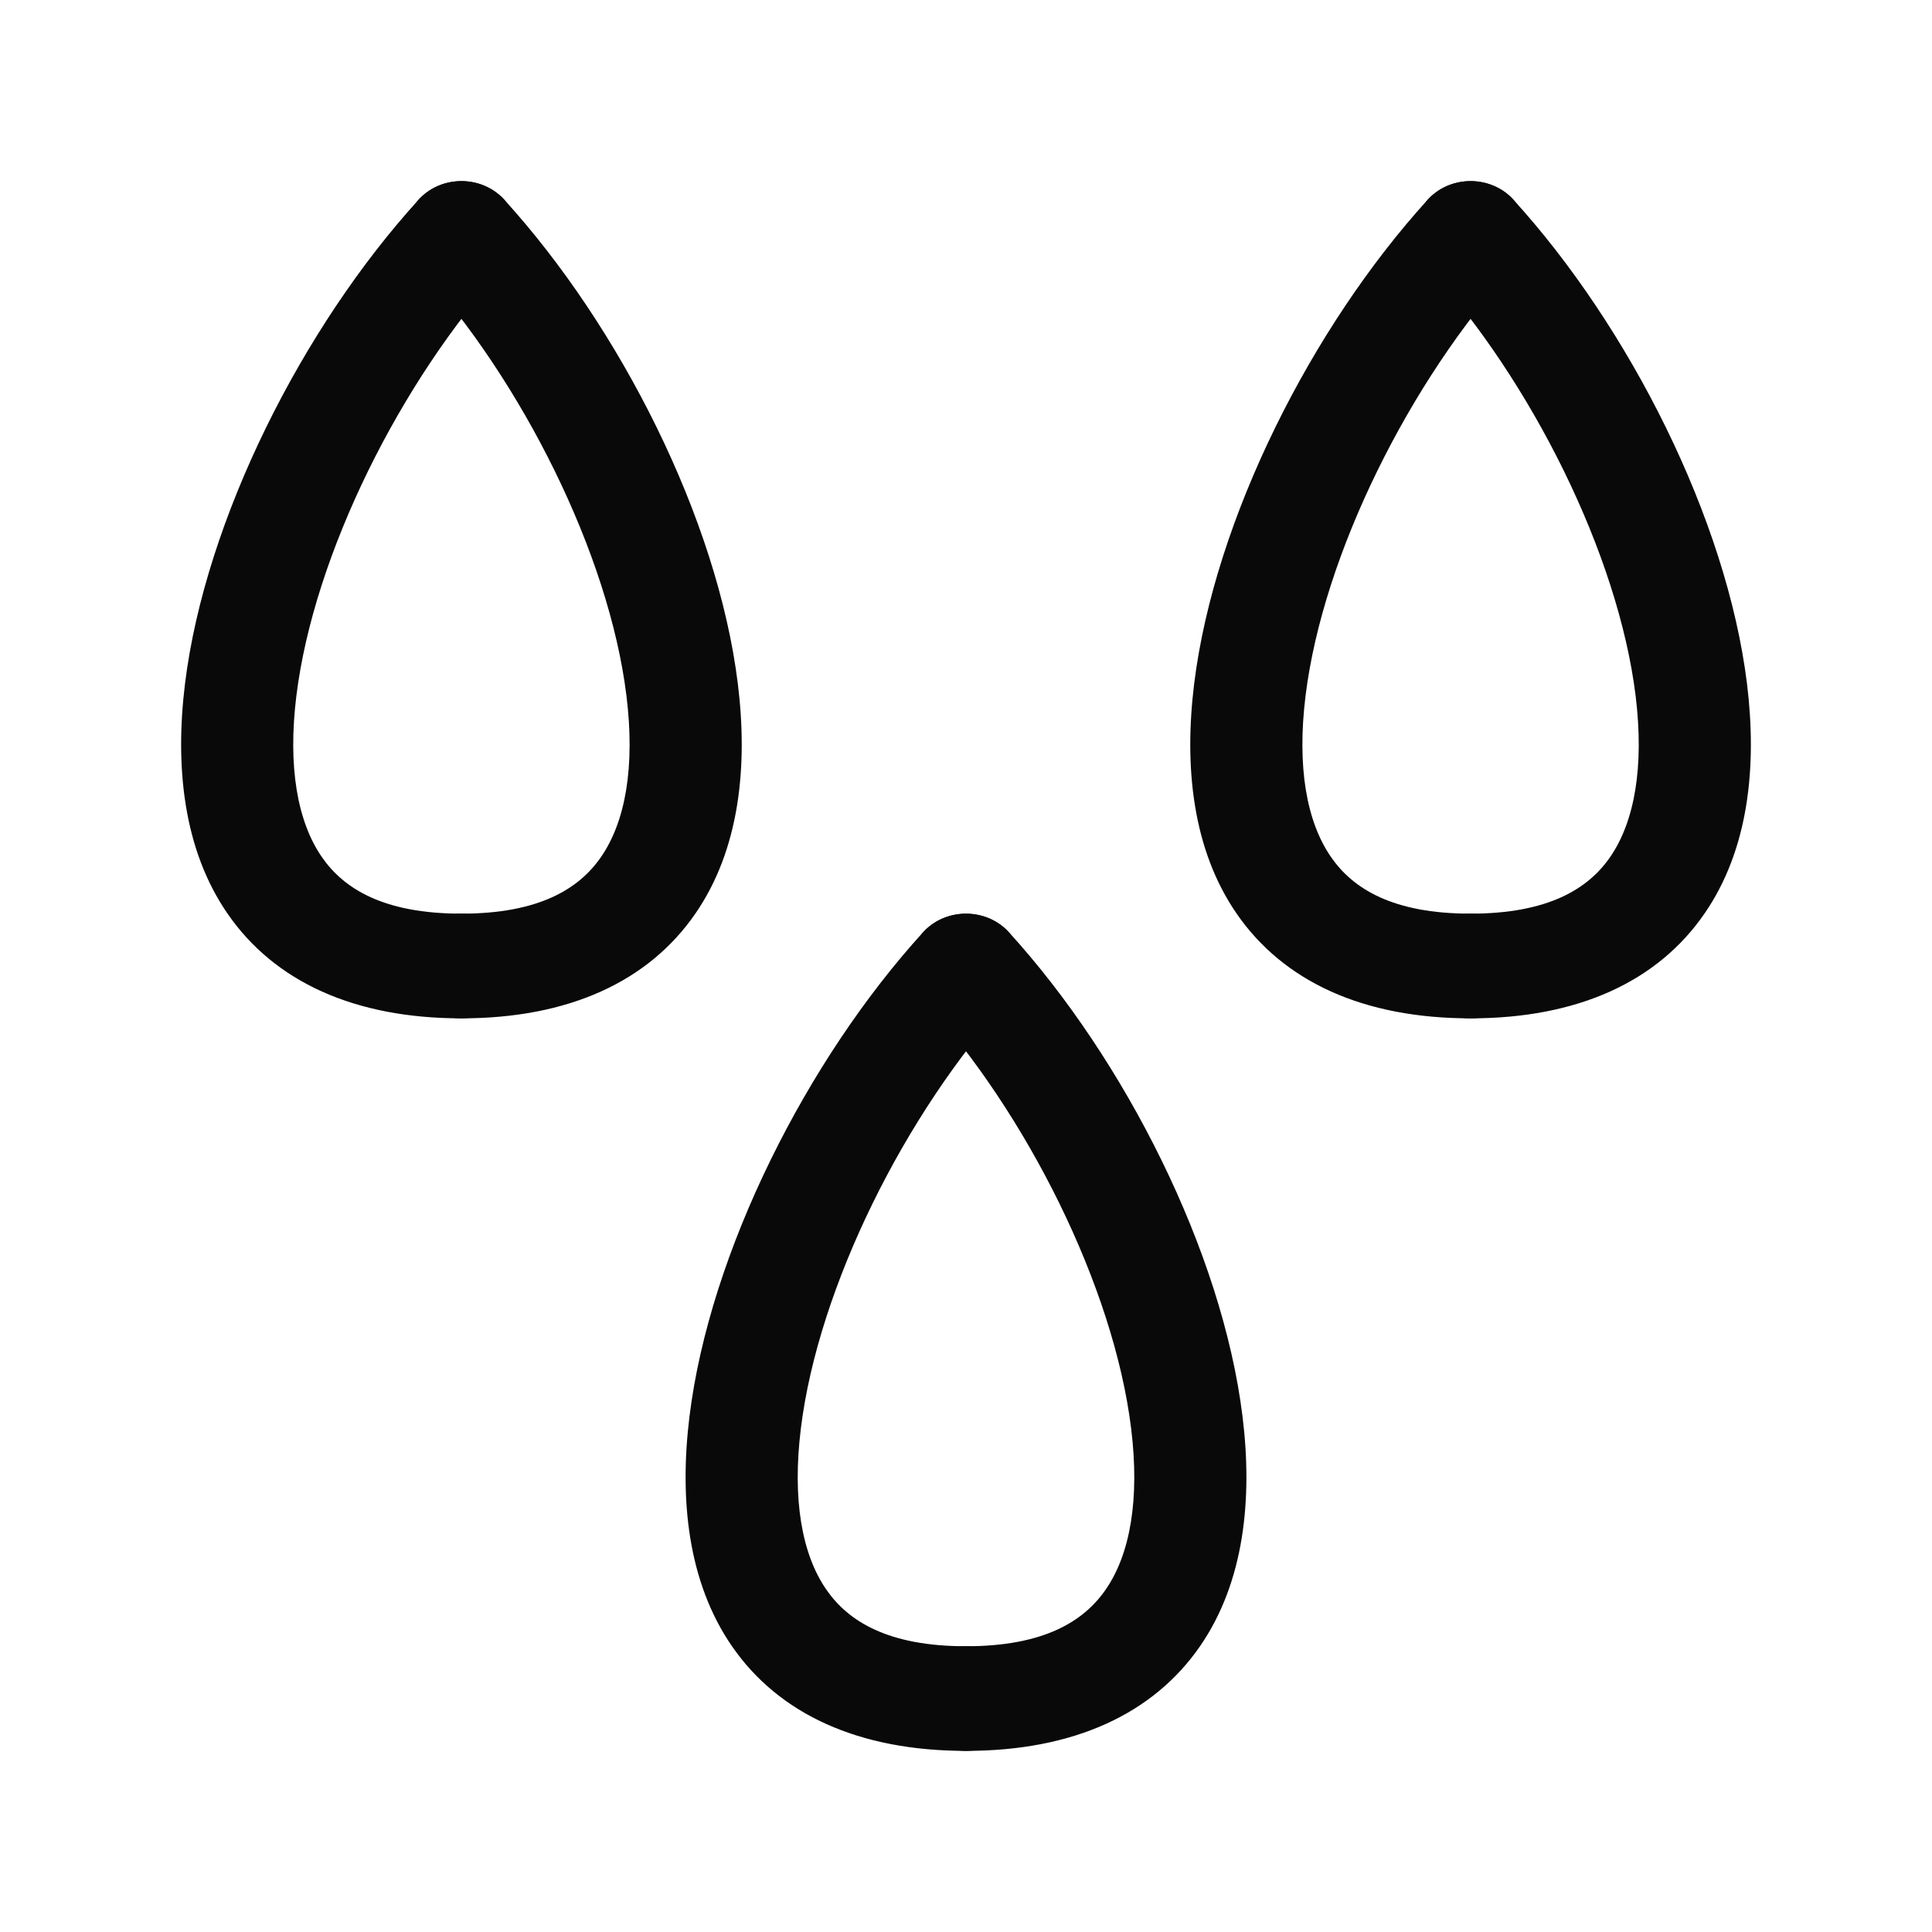 <svg width="32" height="32" viewBox="0 0 32 32" fill="none" xmlns="http://www.w3.org/2000/svg">
<path fill-rule="evenodd" clip-rule="evenodd" d="M16.6 15.34C16.991 15.65 17.038 16.198 16.706 16.562C14.995 18.438 13.553 21.315 13.265 23.658C13.12 24.833 13.281 25.742 13.686 26.328C14.05 26.856 14.712 27.267 15.998 27.267C16.511 27.267 16.927 27.655 16.927 28.134C16.927 28.612 16.511 29 15.998 29C14.223 29 12.901 28.392 12.124 27.267C11.388 26.2 11.252 24.821 11.42 23.46C11.756 20.731 13.375 17.541 15.291 15.439C15.623 15.074 16.209 15.03 16.6 15.34Z" fill="#09090A"/>
<path fill-rule="evenodd" clip-rule="evenodd" d="M15.4 15.34C15.009 15.65 14.962 16.198 15.294 16.562C17.005 18.438 18.447 21.315 18.735 23.658C18.88 24.833 18.719 25.742 18.314 26.328C17.95 26.856 17.288 27.267 16.002 27.267C15.489 27.267 15.073 27.655 15.073 28.134C15.073 28.612 15.489 29 16.002 29C17.777 29 19.099 28.392 19.876 27.267C20.612 26.2 20.748 24.821 20.58 23.46C20.244 20.731 18.625 17.541 16.709 15.439C16.377 15.074 15.791 15.03 15.4 15.34Z" fill="#09090A"/>
<path fill-rule="evenodd" clip-rule="evenodd" d="M8.244 3.207C8.635 3.517 8.682 4.064 8.35 4.428C6.64 6.305 5.198 9.181 4.909 11.524C4.764 12.699 4.926 13.608 5.33 14.194C5.694 14.722 6.356 15.133 7.643 15.133C8.156 15.133 8.571 15.521 8.571 16C8.571 16.479 8.156 16.867 7.643 16.867C5.868 16.867 4.545 16.259 3.769 15.133C3.033 14.066 2.897 12.687 3.064 11.326C3.4 8.597 5.02 5.407 6.936 3.305C7.268 2.941 7.854 2.896 8.244 3.207Z" fill="#09090A"/>
<path fill-rule="evenodd" clip-rule="evenodd" d="M7.041 3.207C6.65 3.517 6.603 4.064 6.935 4.428C8.645 6.305 10.088 9.181 10.376 11.524C10.521 12.699 10.36 13.608 9.955 14.194C9.591 14.722 8.929 15.133 7.642 15.133C7.13 15.133 6.714 15.521 6.714 16C6.714 16.479 7.13 16.867 7.642 16.867C9.418 16.867 10.74 16.259 11.517 15.133C12.253 14.066 12.389 12.687 12.221 11.326C11.885 8.597 10.265 5.407 8.35 3.305C8.017 2.941 7.431 2.896 7.041 3.207Z" fill="#09090A"/>
<path fill-rule="evenodd" clip-rule="evenodd" d="M24.959 3.207C25.35 3.517 25.397 4.064 25.065 4.428C23.355 6.305 21.913 9.181 21.624 11.524C21.479 12.699 21.64 13.608 22.045 14.194C22.409 14.722 23.071 15.133 24.358 15.133C24.87 15.133 25.286 15.521 25.286 16C25.286 16.479 24.87 16.867 24.358 16.867C22.582 16.867 21.26 16.259 20.483 15.133C19.747 14.066 19.611 12.687 19.779 11.326C20.115 8.597 21.735 5.407 23.65 3.305C23.983 2.941 24.569 2.896 24.959 3.207Z" fill="#09090A"/>
<path fill-rule="evenodd" clip-rule="evenodd" d="M23.756 3.207C23.365 3.517 23.318 4.064 23.65 4.428C25.36 6.305 26.802 9.181 27.091 11.524C27.235 12.699 27.074 13.608 26.67 14.194C26.306 14.722 25.644 15.133 24.357 15.133C23.844 15.133 23.429 15.521 23.429 16C23.429 16.479 23.844 16.867 24.357 16.867C26.133 16.867 27.455 16.259 28.231 15.133C28.968 14.066 29.103 12.687 28.936 11.326C28.6 8.597 26.98 5.407 25.064 3.305C24.732 2.941 24.146 2.896 23.756 3.207Z" fill="#09090A"/>
</svg>
